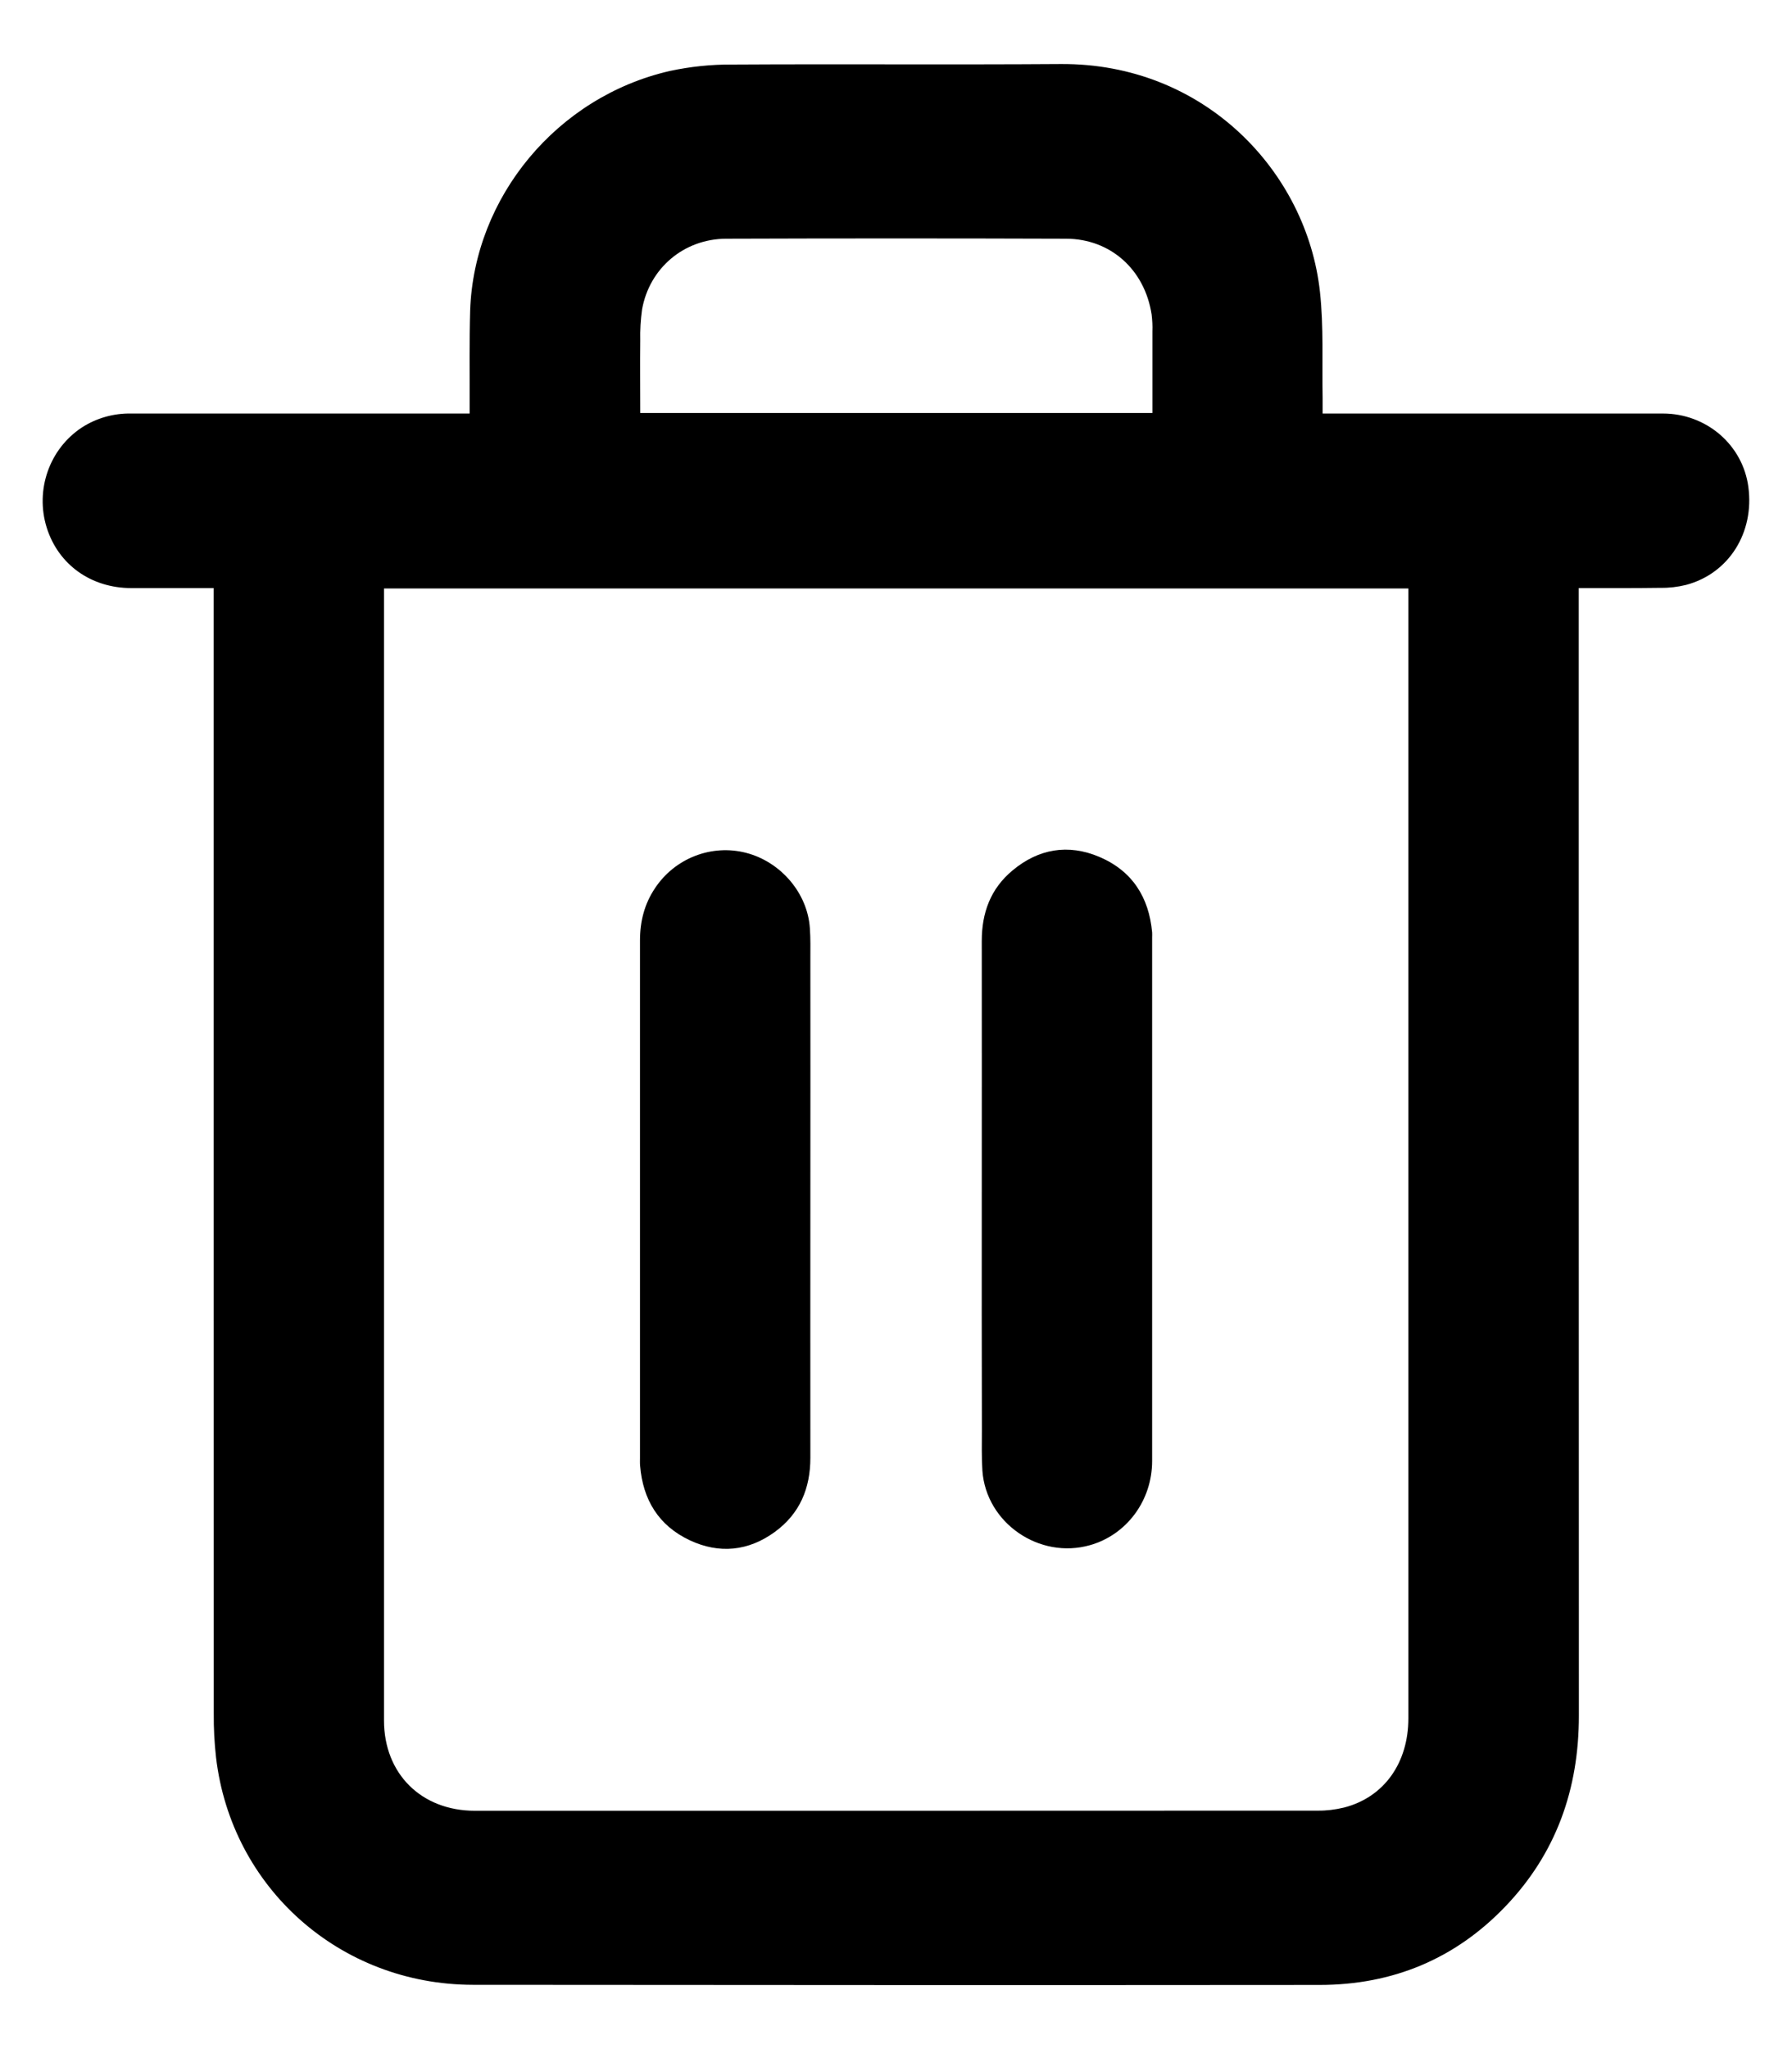 <svg  width="14" height="16" viewBox="0 0 14 16" xmlns="http://www.w3.org/2000/svg">
<path d="M1.669 4.592C1.447 4.592 1.237 4.592 1.027 4.592C0.711 4.592 0.456 4.409 0.365 4.12C0.273 3.825 0.386 3.504 0.641 3.337C0.755 3.264 0.889 3.226 1.026 3.229C1.872 3.229 2.717 3.229 3.562 3.229H3.669C3.669 3.195 3.669 3.167 3.669 3.14C3.67 2.901 3.666 2.663 3.673 2.425C3.703 1.538 4.353 0.755 5.234 0.554C5.393 0.52 5.555 0.503 5.717 0.504C6.573 0.499 7.43 0.506 8.286 0.5C9.41 0.492 10.21 1.342 10.312 2.278C10.342 2.552 10.328 2.832 10.333 3.109C10.333 3.145 10.333 3.181 10.333 3.229H10.432C11.286 3.229 12.139 3.229 12.993 3.229C13.156 3.229 13.313 3.287 13.436 3.392C13.559 3.498 13.638 3.643 13.659 3.802C13.707 4.159 13.507 4.478 13.173 4.567C13.108 4.583 13.042 4.591 12.975 4.59C12.765 4.593 12.555 4.592 12.334 4.592V4.706C12.334 7.602 12.334 10.499 12.335 13.396C12.335 13.968 12.159 14.472 11.758 14.889C11.367 15.296 10.88 15.499 10.309 15.499C8.104 15.501 5.898 15.5 3.693 15.498C2.655 15.496 1.808 14.74 1.688 13.724C1.675 13.61 1.669 13.495 1.67 13.38C1.669 10.49 1.669 7.602 1.669 4.713L1.669 4.592ZM3 4.595V4.682C3 7.599 3 10.517 3 13.434C3 13.849 3.291 14.139 3.71 14.139C5.905 14.139 8.1 14.139 10.294 14.138C10.364 14.139 10.433 14.13 10.5 14.114C10.812 14.034 11.003 13.767 11.003 13.416C11.003 10.504 11.003 7.592 11.003 4.679V4.595L3 4.595ZM9.003 3.225C9.003 3.01 9.003 2.799 9.003 2.588C9.005 2.543 9.002 2.499 8.997 2.455C8.943 2.106 8.677 1.865 8.329 1.864C7.444 1.861 6.559 1.861 5.674 1.864C5.342 1.865 5.073 2.095 5.016 2.417C5.005 2.497 5 2.578 5.002 2.659C5 2.847 5.002 3.034 5.002 3.225L9.003 3.225Z" />
<path d="M6.331 9.366C6.331 10.038 6.33 10.71 6.331 11.383C6.331 11.621 6.249 11.819 6.053 11.962C5.847 12.112 5.619 12.135 5.389 12.027C5.144 11.912 5.023 11.709 5.001 11.447C4.999 11.426 5 11.405 5 11.384C5 10.037 5 8.689 5 7.342C5 7.194 5.035 7.057 5.118 6.934C5.274 6.7 5.56 6.59 5.828 6.659C6.1 6.729 6.309 6.974 6.327 7.247C6.333 7.328 6.331 7.409 6.331 7.49C6.331 8.115 6.332 8.74 6.331 9.366Z"/>
<path d="M7.67 9.365C7.67 8.693 7.671 8.021 7.67 7.348C7.67 7.128 7.738 6.94 7.91 6.797C8.112 6.628 8.344 6.587 8.589 6.691C8.847 6.801 8.976 7.007 9.001 7.28C9.002 7.293 9.001 7.306 9.001 7.319C9.001 8.682 9.001 10.045 9.001 11.408C9.001 11.717 8.802 11.984 8.516 12.065C8.12 12.178 7.704 11.892 7.675 11.484C7.668 11.378 7.671 11.27 7.671 11.163C7.67 10.563 7.669 9.964 7.67 9.365Z"/>
</svg>
